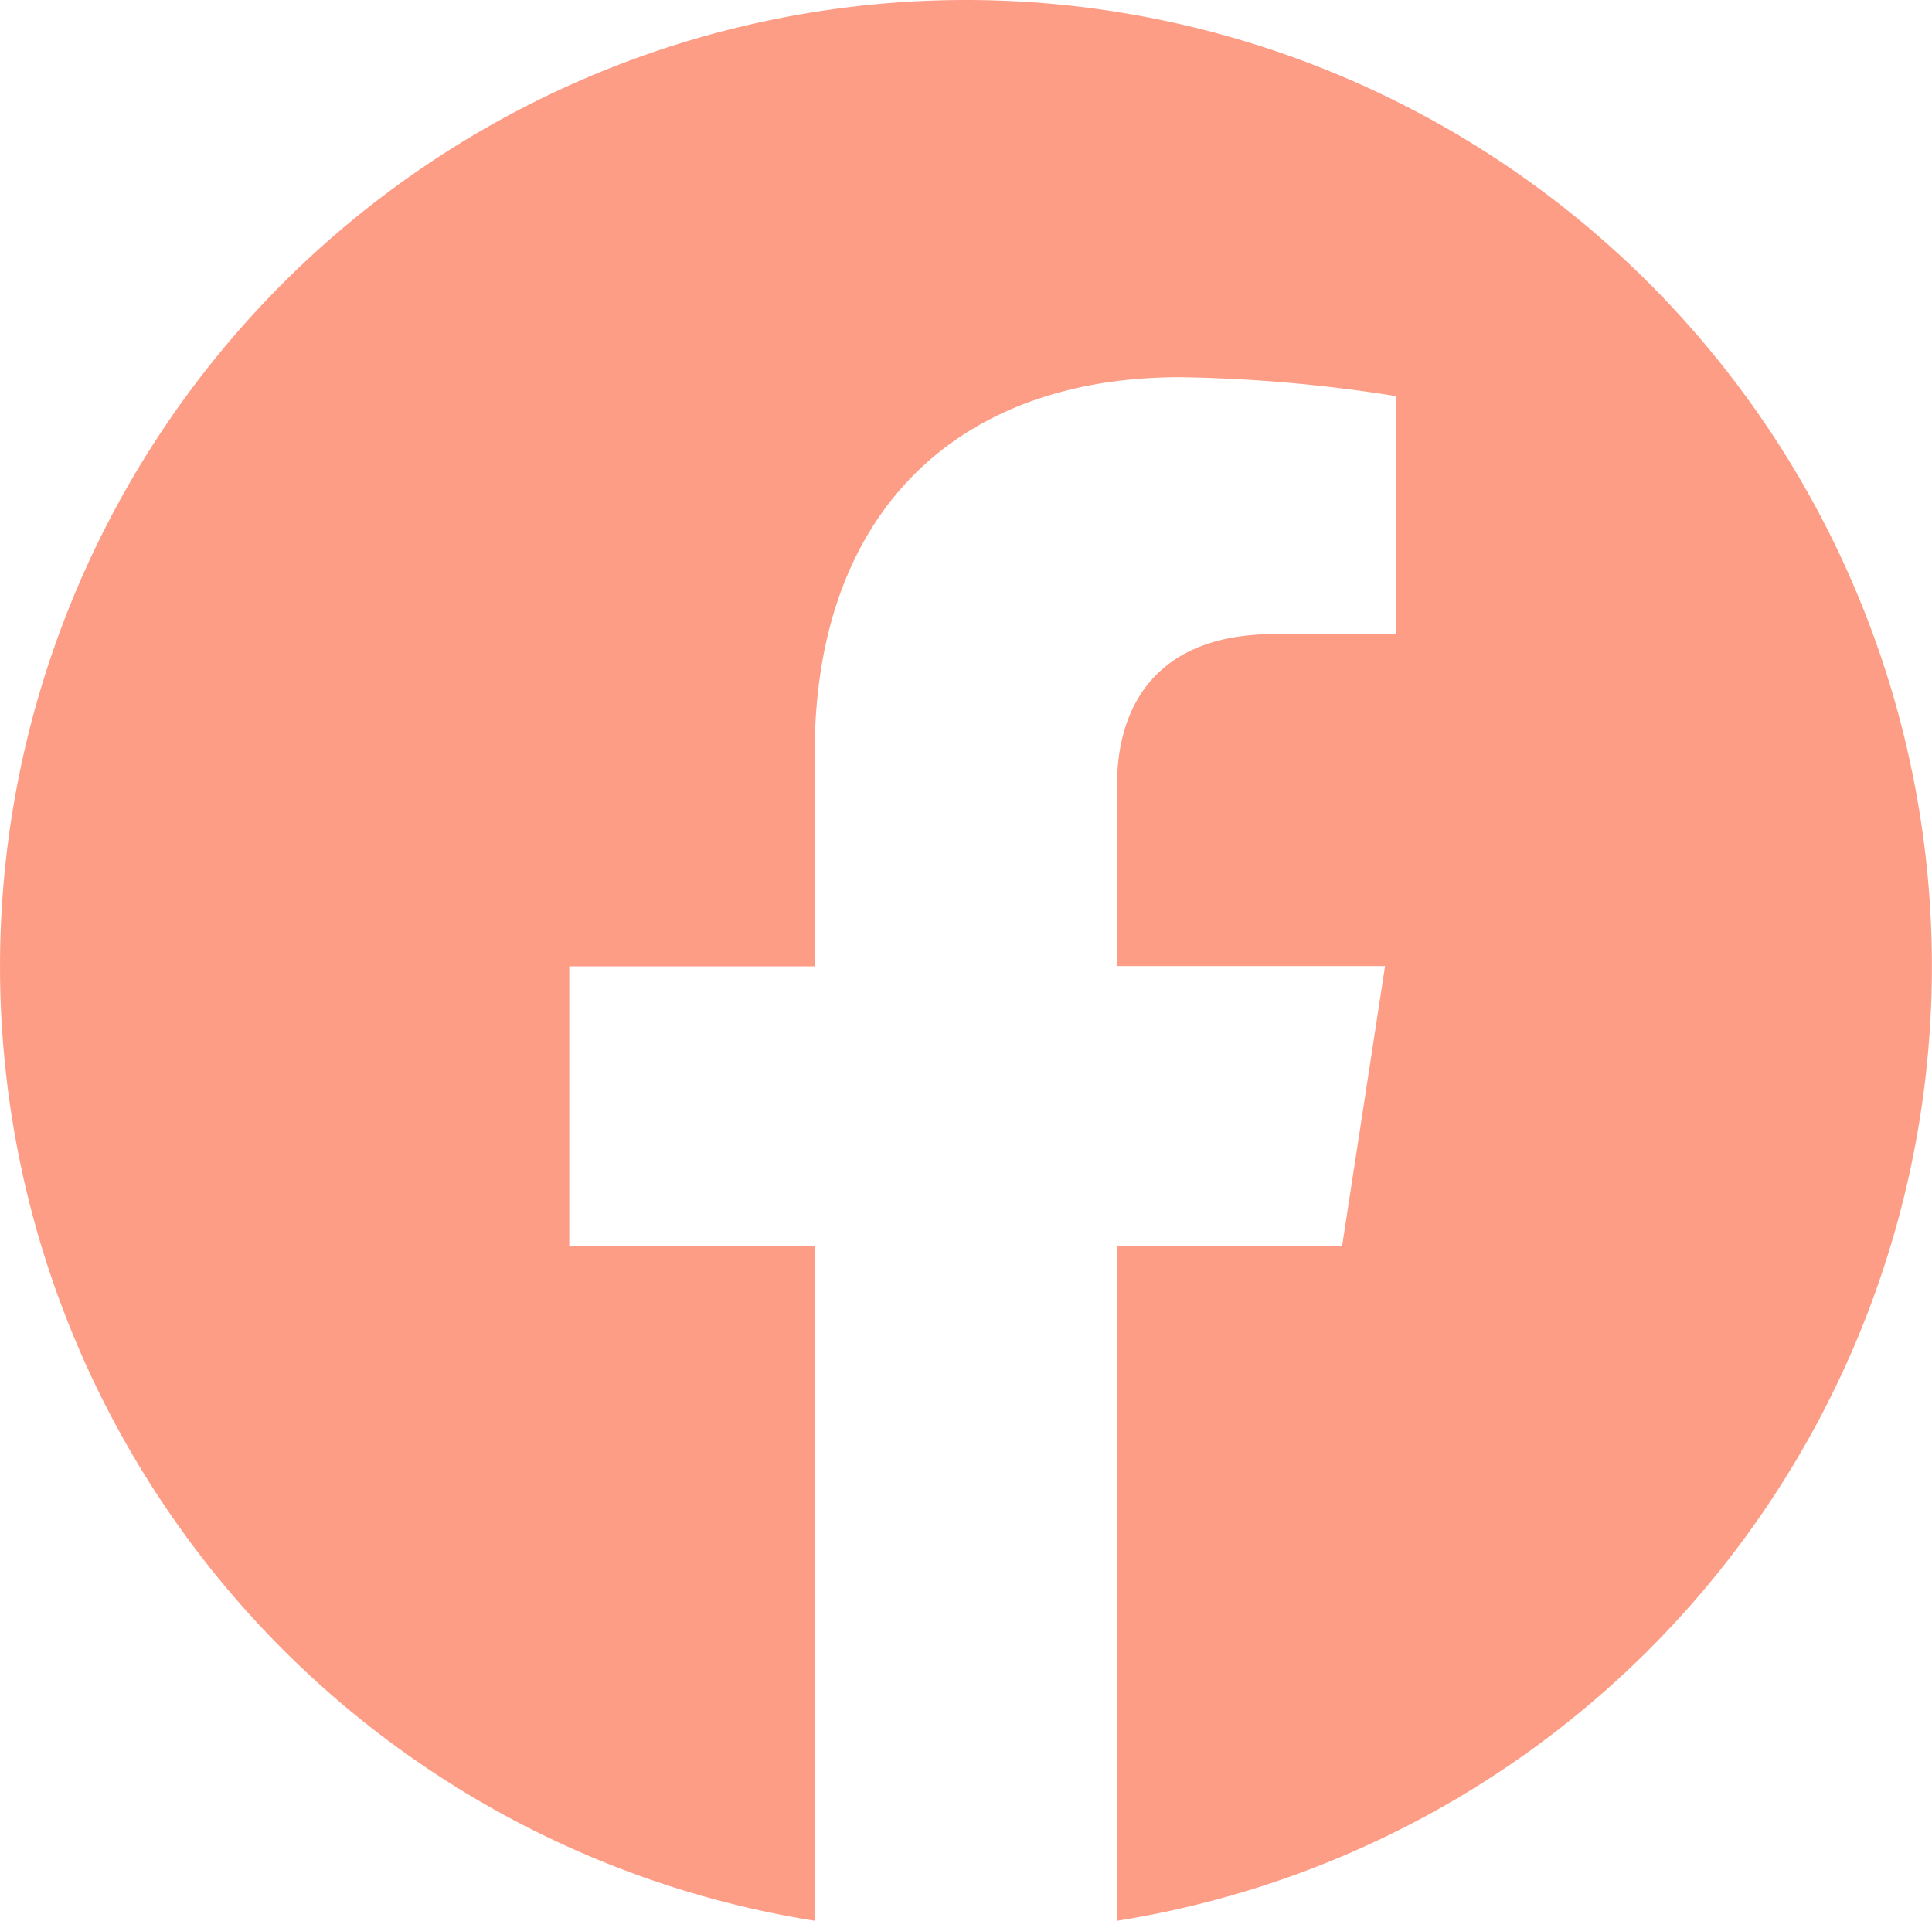 <svg xmlns="http://www.w3.org/2000/svg" width="294.96" height="293.28" viewBox="0 0 294.96 293.28">
  <defs>
    <style>
      .cls-1 {
        fill: #fe9d86;
      }
    </style>
  </defs>
  <g id="Layer_2" data-name="Layer 2">
    <g id="Layer_1-2" data-name="Layer 1">
      <g id="Layer_2-2" data-name="Layer 2">
        <g id="Layer_1-2-2" data-name="Layer 1-2">
          <path class="cls-1" d="M147.45,0a147.55,147.55,0,0,0-23,293.28V190.19H86.91V147.54h37.47V115c0-37,22-57.4,55.72-57.4a228.16,228.16,0,0,1,33,2.88V96.82H194.54c-18.32,0-24,11.37-24,23V147.5h40.92l-6.55,42.69H170.5V293.28A147.55,147.55,0,0,0,147.45,0Z"/>
        </g>
      </g>
    </g>
  </g>
</svg>
